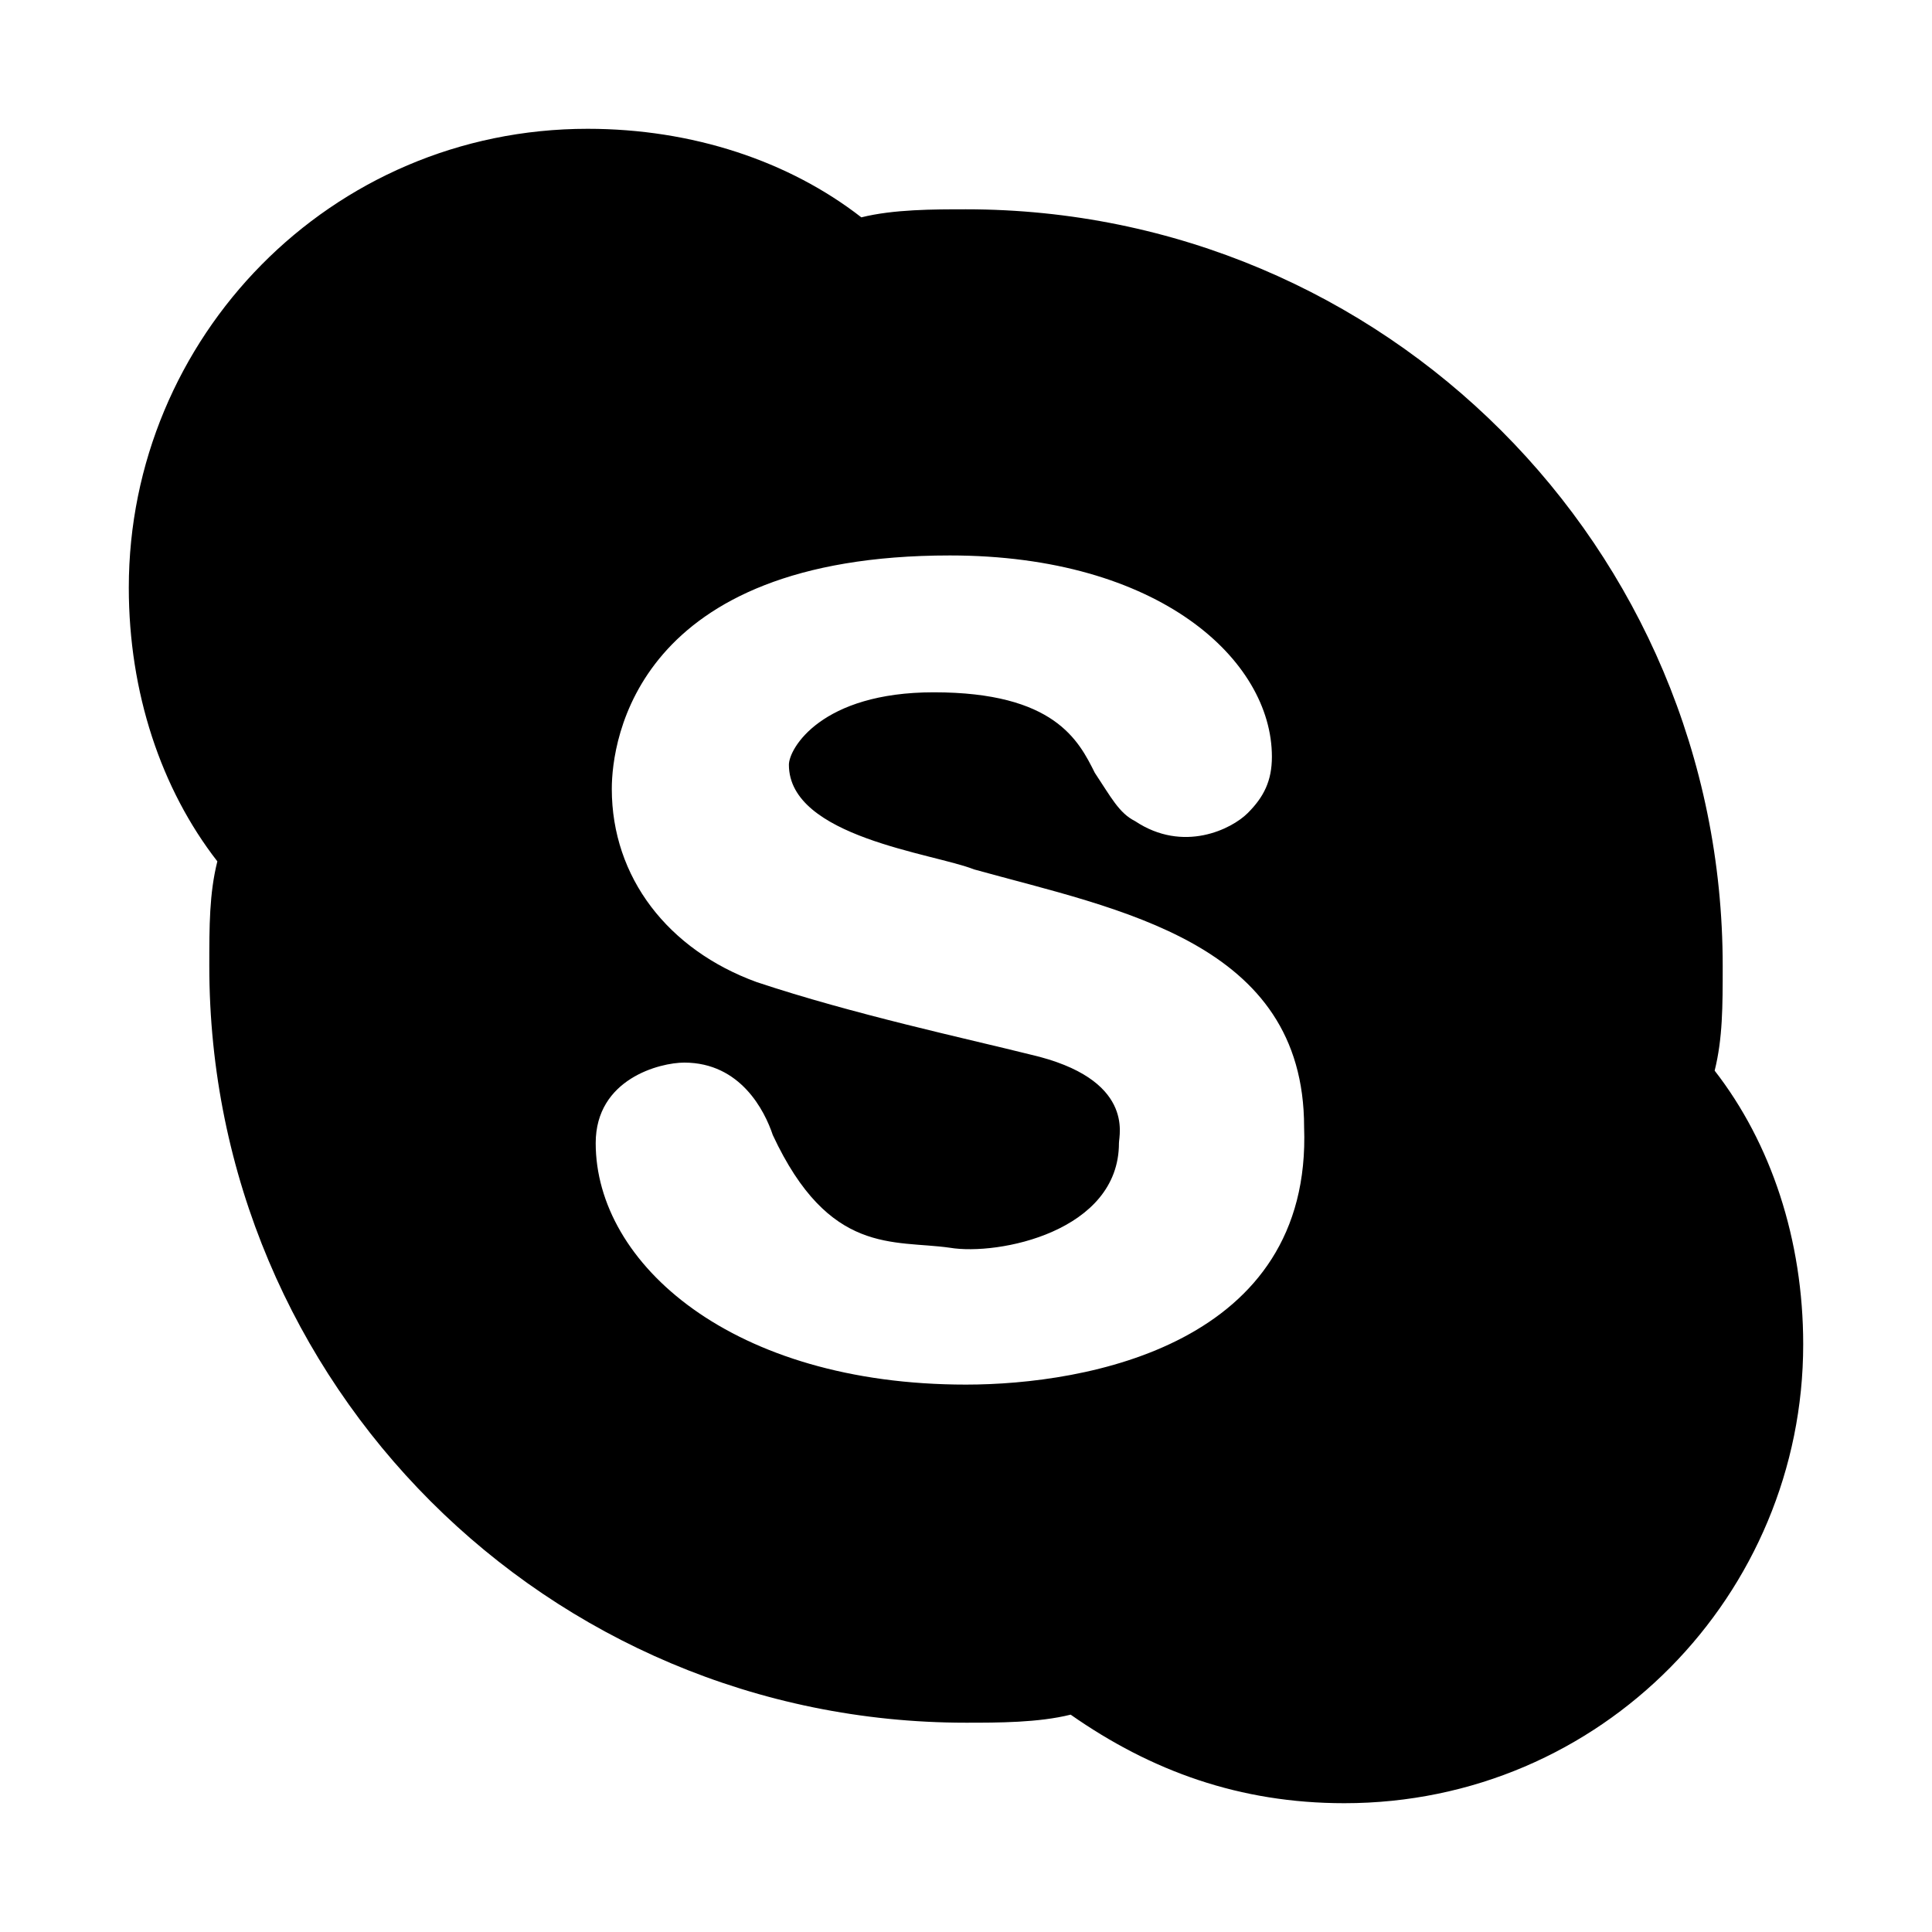 <svg version="1.2" baseProfile="tiny" id="Layer_1" xmlns="http://www.w3.org/2000/svg" xmlns:xlink="http://www.w3.org/1999/xlink"
	 x="0px" y="0px" viewBox="0 0 24 24" xml:space="preserve">
<path d="M21.3,13.3c0.1-0.4,0.1-0.8,0.1-1.3c0-5.2-4.2-9.4-9.4-9.4c-0.4,0-0.9,0-1.3,0.1C9.8,2,8.6,1.6,7.3,1.6
	c-3.2,0-5.7,2.6-5.7,5.7c0,1.3,0.4,2.5,1.1,3.4c-0.1,0.4-0.1,0.8-0.1,1.3c0,5.2,4.2,9.4,9.4,9.4c0.4,0,0.9,0,1.3-0.1
	c1,0.7,2.1,1.1,3.4,1.1c3.2,0,5.7-2.6,5.7-5.7C22.4,15.4,22,14.2,21.3,13.3z M12,17.2c-2.9,0-4.6-1.5-4.6-3c0-0.8,0.8-1,1.1-1
	c0.7,0,1,0.6,1.1,0.9c0.7,1.5,1.5,1.3,2.2,1.4c0.6,0.1,2.1-0.2,2.1-1.3c0-0.1,0.2-0.8-1.1-1.1c-0.8-0.2-2.2-0.5-3.4-0.9
	c-1.1-0.4-1.8-1.3-1.8-2.4c0-0.6,0.3-2.9,4.2-2.9c2.6,0,4,1.3,4,2.5c0,0.3-0.1,0.5-0.3,0.7c-0.2,0.2-0.8,0.5-1.4,0.1
	c-0.2-0.1-0.3-0.3-0.5-0.6c-0.2-0.4-0.5-1-2-1c-1.4,0-1.8,0.7-1.8,0.9c0,0.9,1.8,1.1,2.3,1.3c1.8,0.5,4.1,0.9,4.1,3.2
	C16.3,16.7,13.5,17.2,12,17.2z"/>
</svg>
